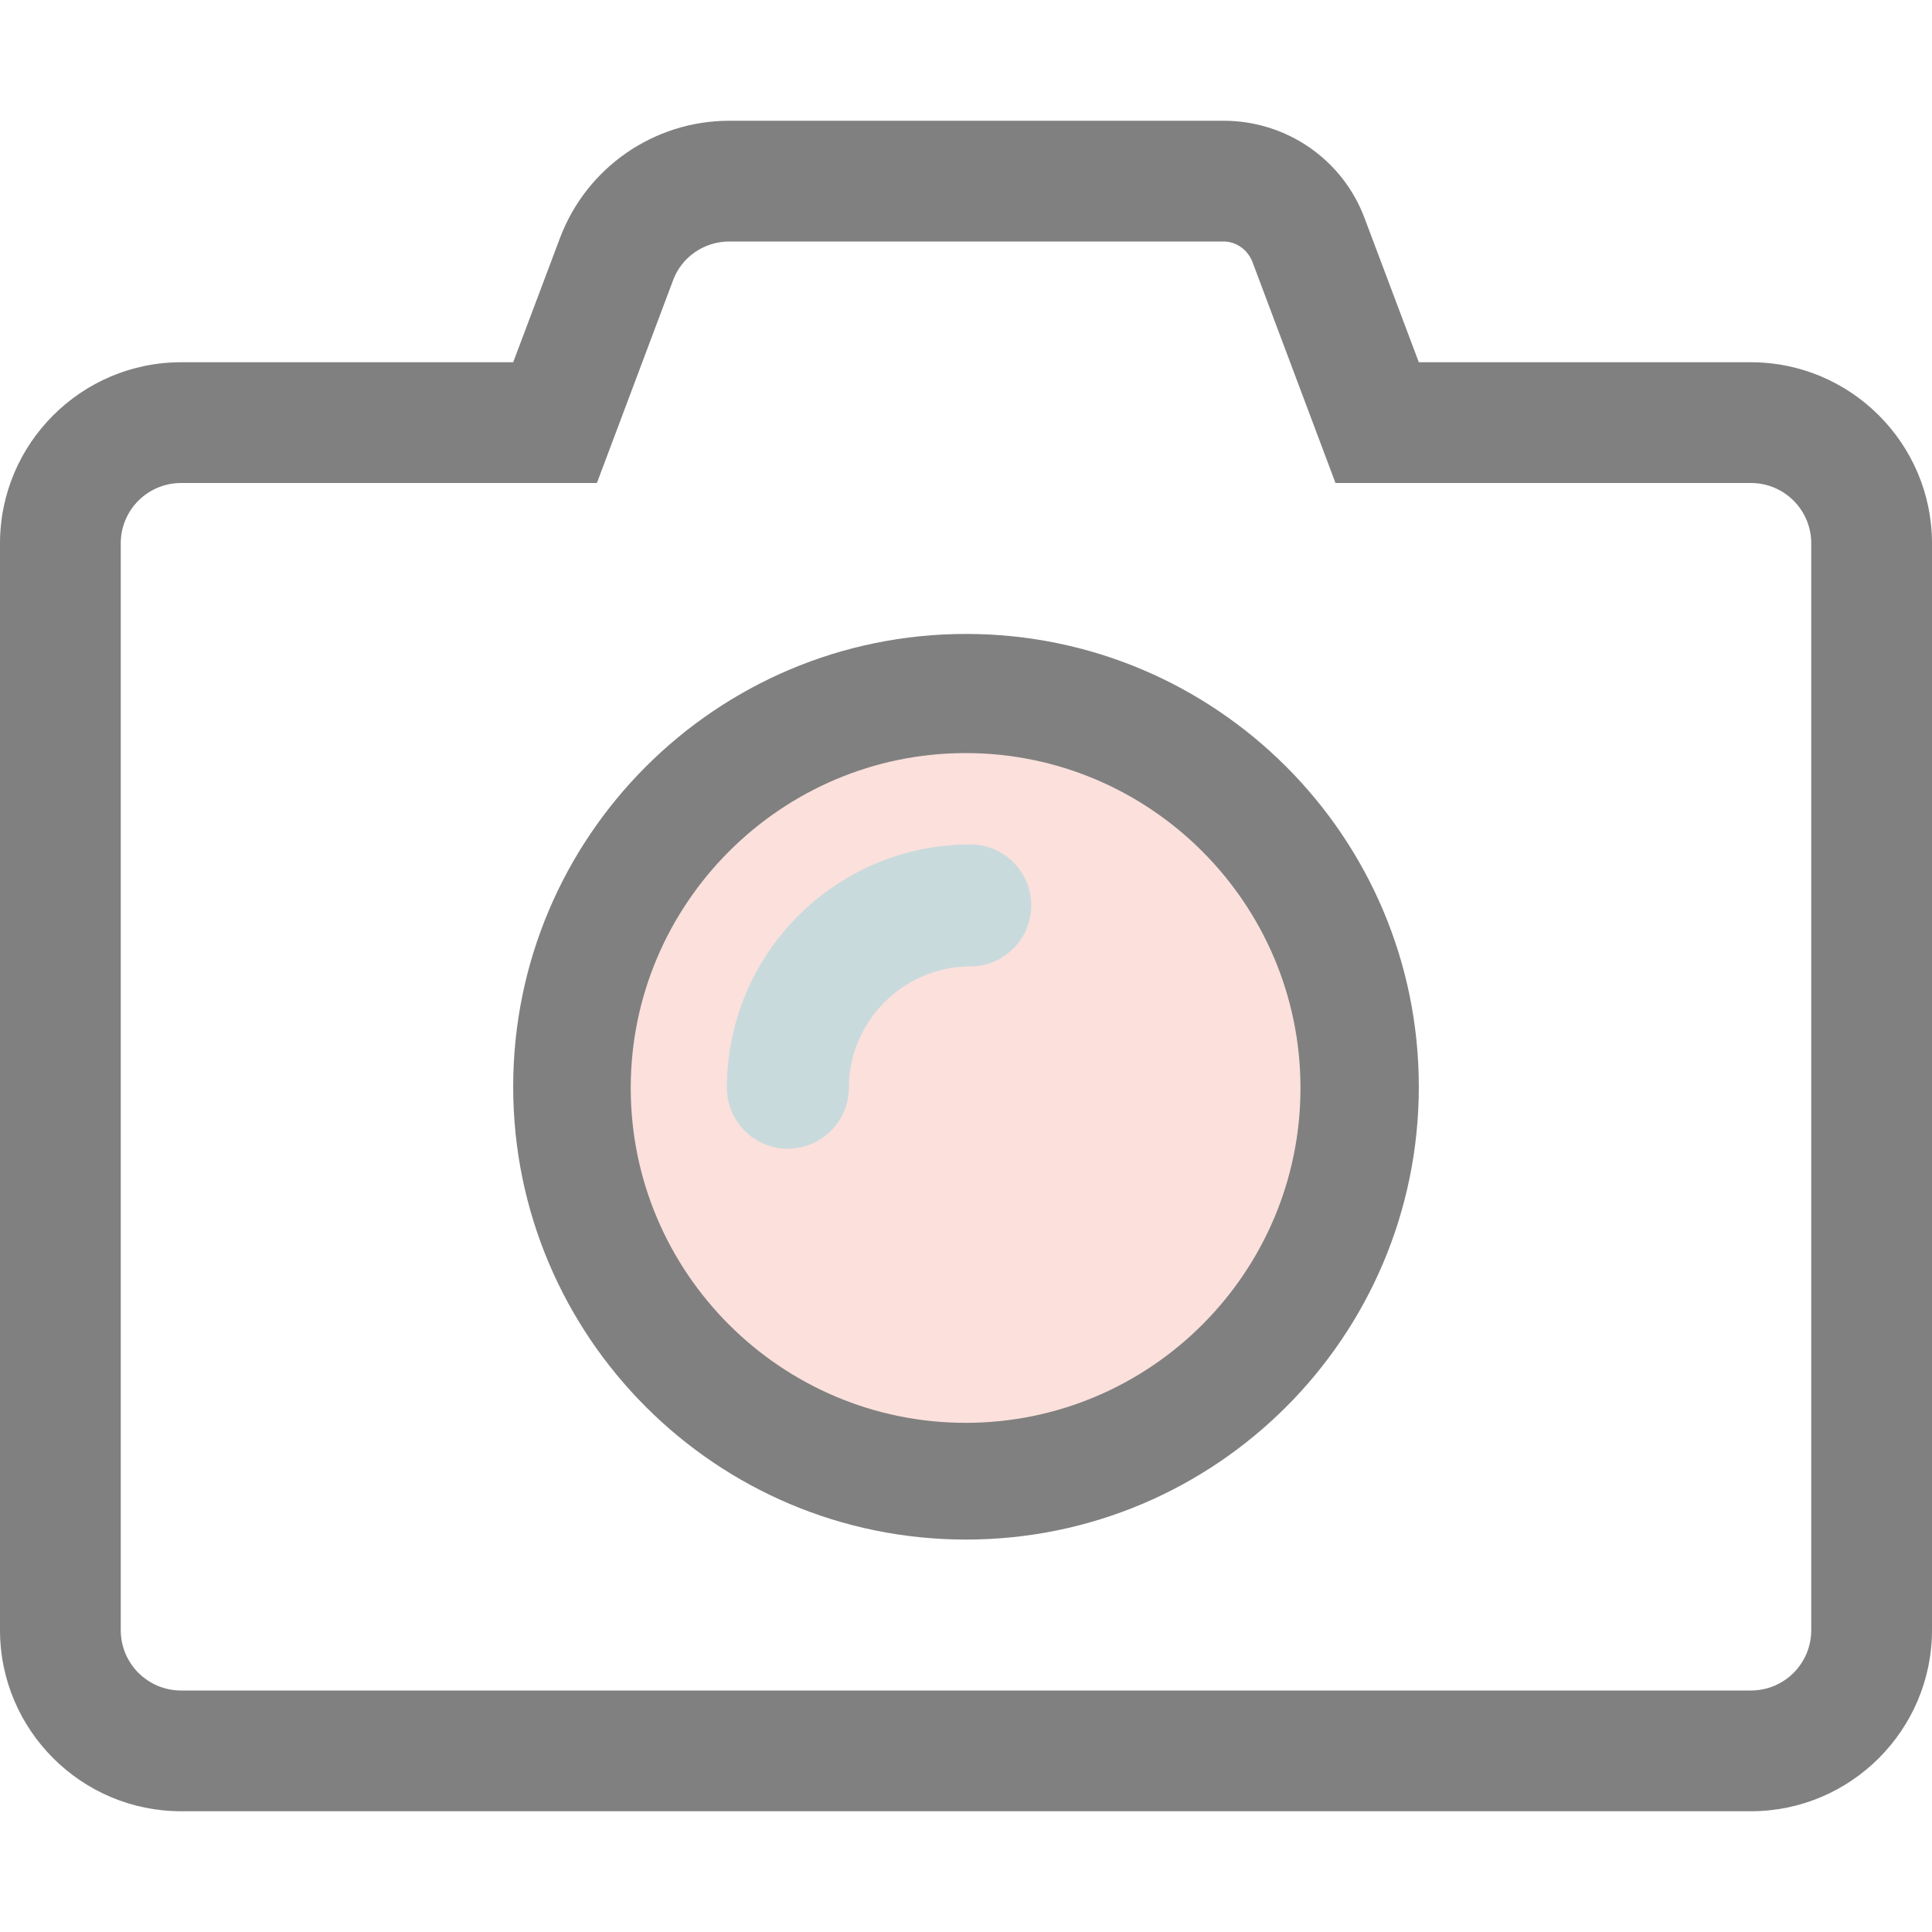 <?xml version="1.0" encoding="UTF-8"?>
<!DOCTYPE svg PUBLIC "-//W3C//DTD SVG 1.1//EN" "http://www.w3.org/Graphics/SVG/1.1/DTD/svg11.dtd">
<!-- Creator: CorelDRAW 2019 (64-Bit) -->
<svg xmlns="http://www.w3.org/2000/svg" xml:space="preserve" width="48px" height="48px" version="1.1" style="shape-rendering:geometricPrecision; text-rendering:geometricPrecision; image-rendering:optimizeQuality; fill-rule:evenodd; clip-rule:evenodd"
viewBox="0 0 48 48"
 xmlns:xlink="http://www.w3.org/1999/xlink">
 <defs>
  <style type="text/css">
   <![CDATA[
    .fil0 {fill:gray}
    .fil2 {fill:#C9DADD}
    .fil1 {fill:#FBE0DC}
   ]]>
  </style>
 </defs>
 <g id="Слой_x0020_1">
  <g>
   <path class="fil0" d="M30.4 3l-12.28 0c-1.87,0 -3.55,1.16 -4.21,2.92l-1.16 3.08 -8.25 0c-2.48,0 -4.5,2.02 -4.5,4.5l0 27c0,2.48 2.02,4.5 4.5,4.5l39 0c2.48,0 4.5,-2.02 4.5,-4.5l0 -27c0,-2.48 -2.02,-4.5 -4.5,-4.5l-8.25 0 -1.34 -3.56c-0.54,-1.47 -1.94,-2.44 -3.51,-2.44zm0 3c0.31,0 0.59,0.2 0.71,0.49l2.07 5.51 10.32 0c0.83,0 1.5,0.67 1.5,1.5l0 27c0,0.83 -0.67,1.5 -1.5,1.5l-39 0c-0.83,0 -1.5,-0.67 -1.5,-1.5l0 -27c0,-0.83 0.67,-1.5 1.5,-1.5l10.33 0 1.89 -5.03c0.21,-0.58 0.77,-0.97 1.4,-0.97l12.28 0 0 0zm-9.4 21c0,-1.65 1.35,-3 3,-3 0.83,0 1.5,-0.67 1.5,-1.5 0,-0.83 -0.67,-1.5 -1.5,-1.5 -3.31,0 -6,2.69 -6,6 0,0.83 0.67,1.5 1.5,1.5 0.83,0 1.5,-0.67 1.5,-1.5zm3 -8.25c-4.55,0 -8.25,3.7 -8.25,8.25 0,4.55 3.7,8.25 8.25,8.25 4.55,0 8.25,-3.7 8.25,-8.25 0,-4.55 -3.7,-8.25 -8.25,-8.25zm0 19.5c-6.21,0 -11.25,-5.04 -11.25,-11.25 0,-6.21 5.04,-11.25 11.25,-11.25 6.21,0 11.25,5.04 11.25,11.25 0,6.21 -5.04,11.25 -11.25,11.25z"/>
  </g>
  <path class="fil1" d="M23.99 18.71c-4.58,0 -8.32,3.74 -8.32,8.32 0,4.59 3.74,8.32 8.32,8.32 4.59,0 8.32,-3.73 8.32,-8.32 0,-4.58 -3.73,-8.32 -8.32,-8.32z"/>
  <path class="fil2" d="M21.09 27.03c0,-1.66 1.36,-3.02 3.02,-3.02 0.83,0 1.51,-0.68 1.51,-1.52 0,-0.83 -0.68,-1.51 -1.51,-1.51 -3.34,0 -6.05,2.71 -6.05,6.05 0,0.83 0.68,1.51 1.51,1.51 0.83,0 1.52,-0.68 1.52,-1.51z"/>
 </g>
</svg>
